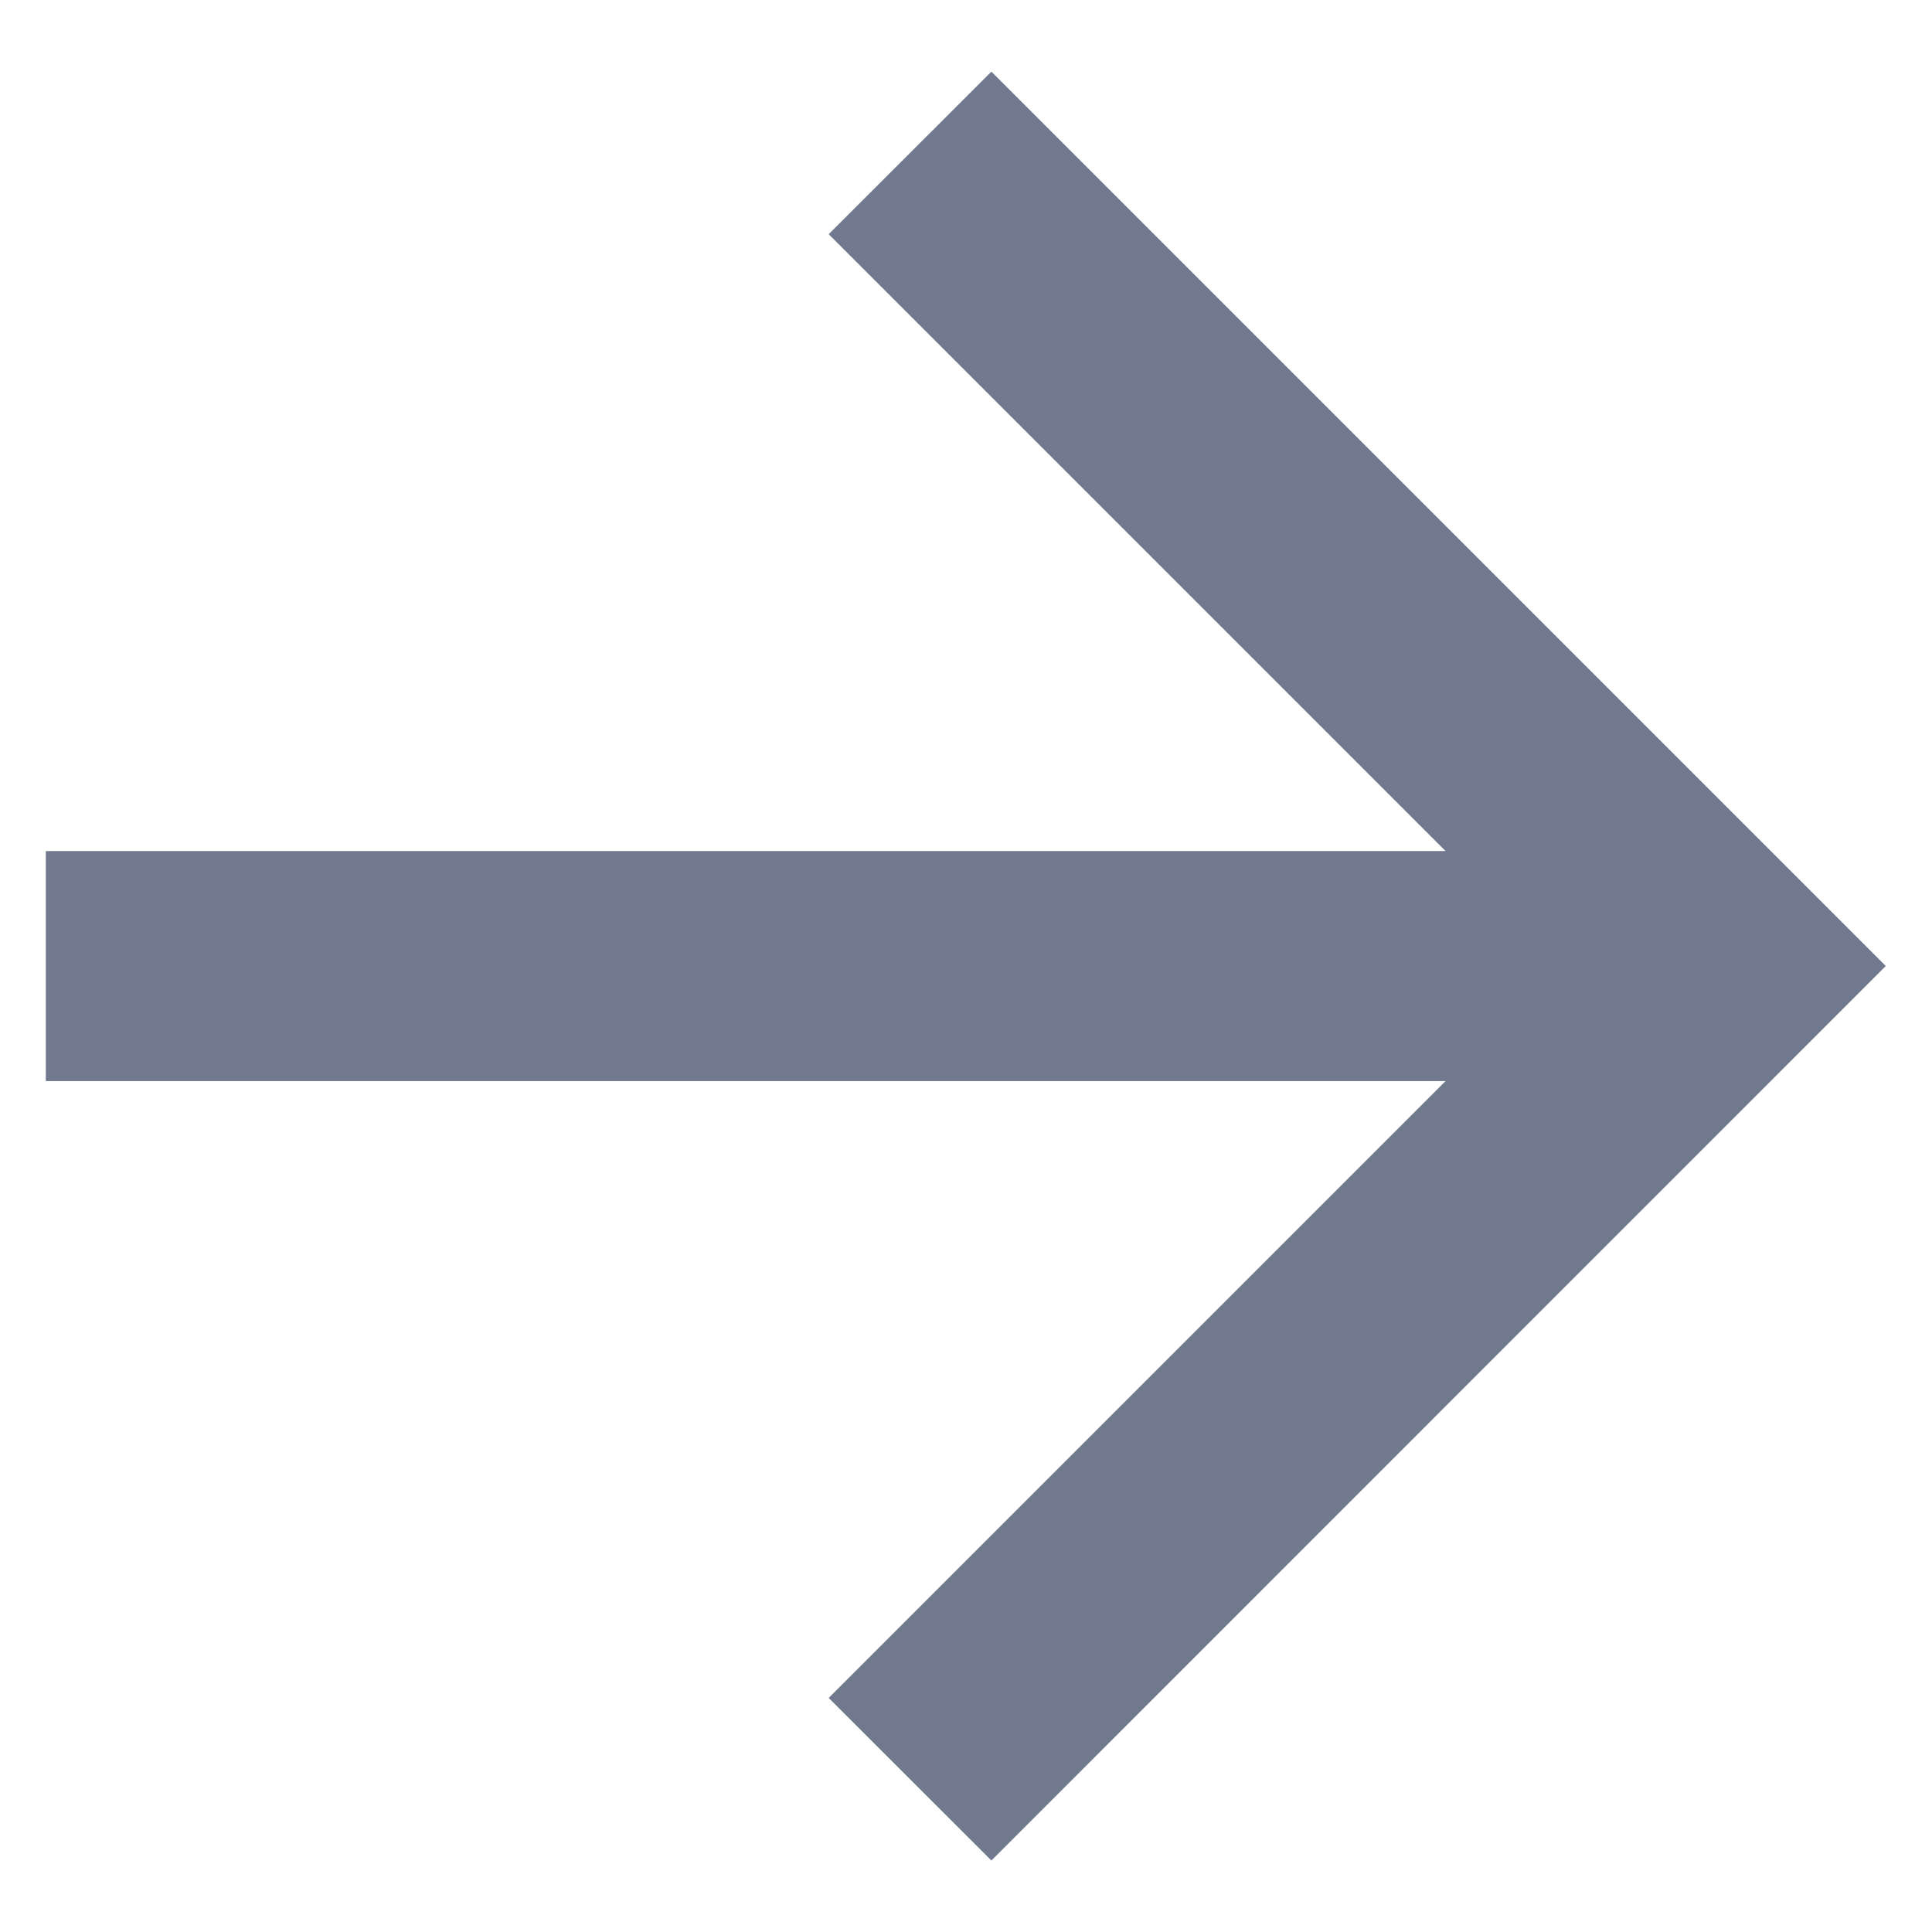 <svg width="14" height="14" viewBox="0 0 14 14" fill="none" xmlns="http://www.w3.org/2000/svg">
<path d="M10.475 6.167L6.005 1.697L7.184 0.519L13.665 7L7.184 13.482L6.005 12.304L10.475 7.834H0.332V6.167H10.475Z" fill="#70798E"/>
</svg>
